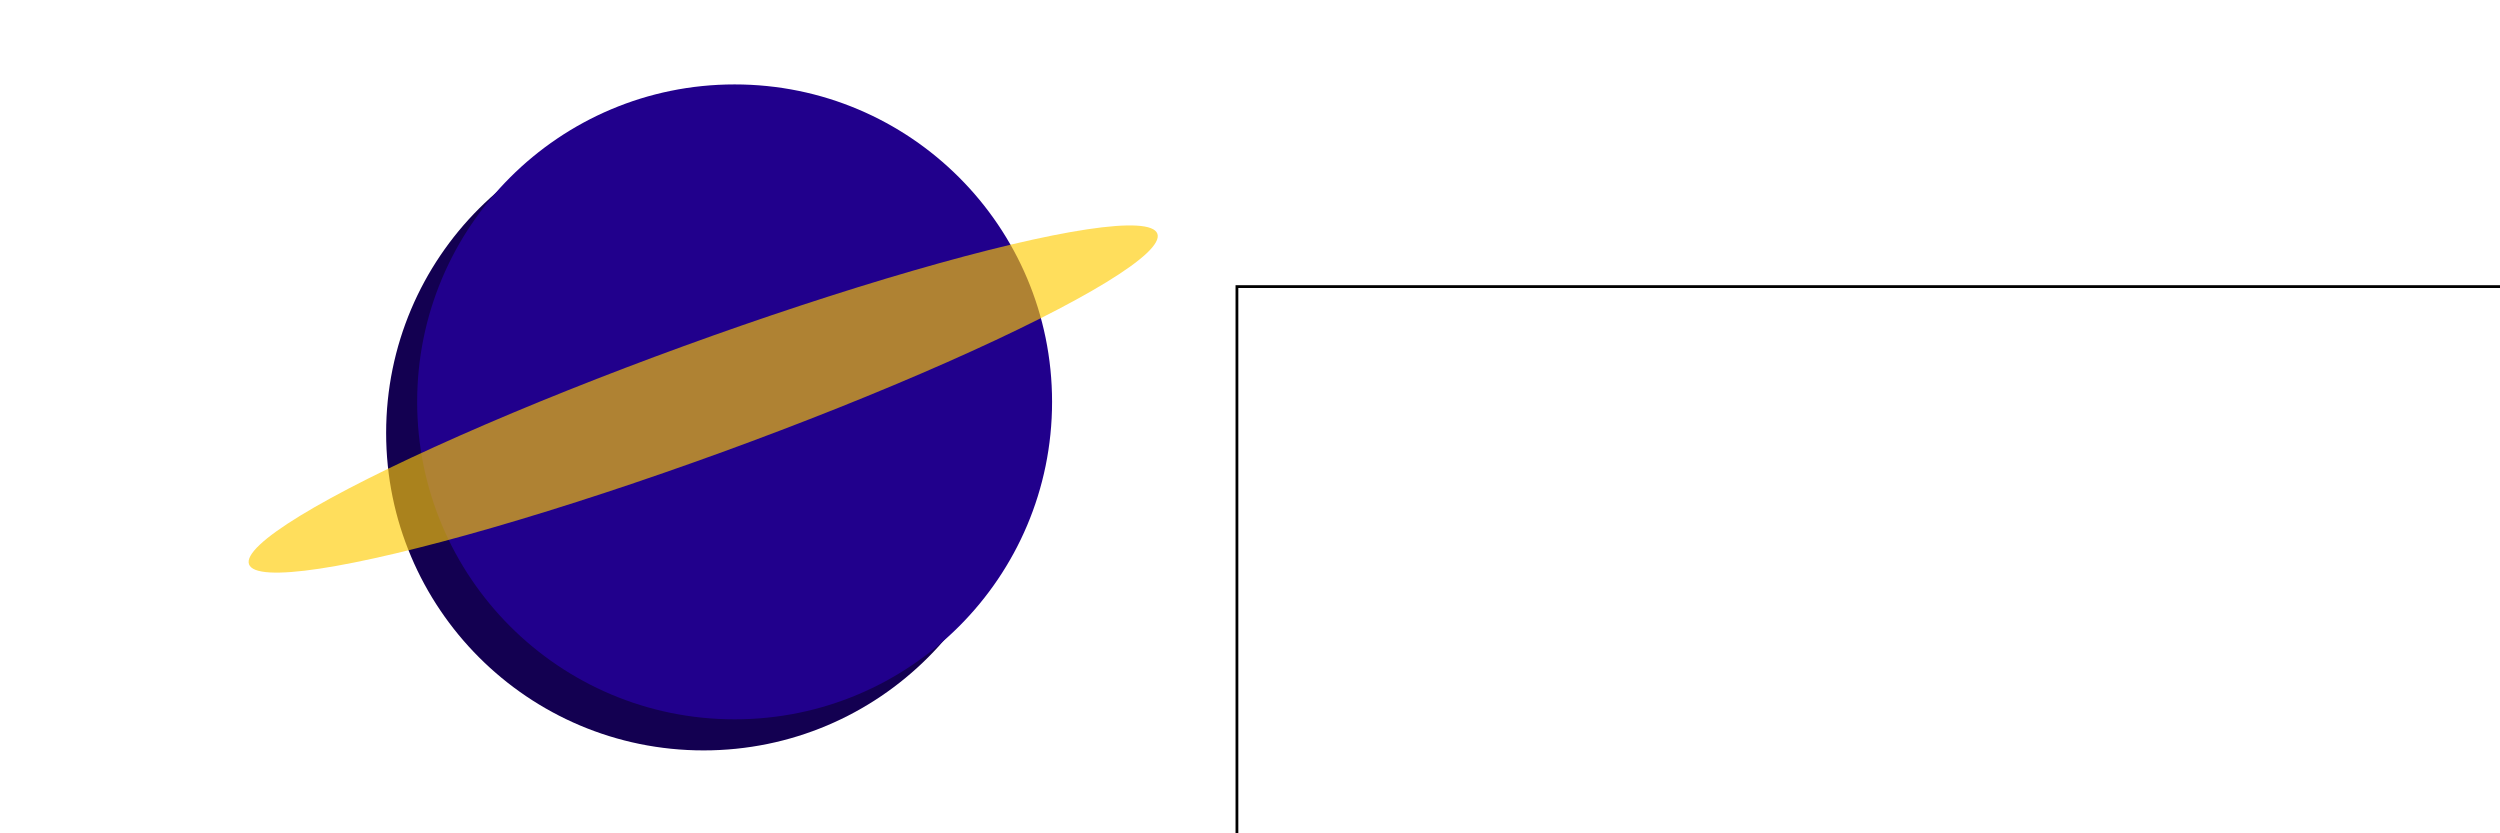 <svg width="1500" height="500" version="1.1" viewBox="0 0 396.87 132.29" xmlns="http://www.w3.org/2000/svg">
 <defs>
  <filter id="filter1739" color-interpolation-filters="sRGB">
   <feGaussianBlur result="blur" stdDeviation="8.863 2.87"/>
  </filter>
 </defs>
 <g transform="translate(0,-169)">
  <g transform="matrix(1.027 0 0 1.027 2.494 9.276)">
   <g transform="translate(67.991 5.502)">
    <g transform="matrix(1.133 0 0 1.133 -29.17 -28.439)" fill="#fff" fill-rule="evenodd" filter="url(#filter1739)">
     <circle cx="59.584" cy="216.58" r="43.31" style="paint-order:normal"/>
     <circle cx="63.817" cy="212.34" r="43.31" style="paint-order:normal"/>
     <ellipse transform="rotate(160)" cx="16.552" cy="-219.53" rx="65.939" ry="7.693" fill-opacity=".639" style="paint-order:normal"/>
    </g>
    <g transform="matrix(1.133 0 0 1.133 -29.171 -28.439)" fill-rule="evenodd">
     <circle cx="59.584" cy="216.58" r="43.31" fill="#130051" style="paint-order:normal"/>
     <circle cx="63.817" cy="212.34" r="43.31" fill="#21008c" style="paint-order:normal"/>
     <ellipse transform="rotate(160)" cx="16.552" cy="-219.53" rx="65.939" ry="7.693" fill="#fc0" fill-opacity=".639" style="paint-order:normal"/>
    </g>
    <flowRoot transform="matrix(.689 0 0 .689 95.679 -51.402)" fill="#ffffff" letter-spacing="0px" stroke-width=".626" word-spacing="0px" style="line-height:1.25" xml:space="preserve"><flowRegion font-family="ZWAdobeF" font-size="30.936px" stroke="#000000"><rect x="36.429" y="356.64" width="786.61" height="148.84" fill="#fff" stroke="#000" stroke-width=".626"/></flowRegion><flowPara font-family="Verdana" font-size="29.463px" font-weight="bold" style="line-height:0">Ultimate Lands</flowPara><flowPara baseline-shift="super" font-family="Verdana" font-size="65%" font-style="italic" letter-spacing="0px" style="line-height:0">The Forced Behaviour</flowPara></flowRoot>
    <flowRoot transform="matrix(.689 0 0 .689 -120.85 34.621)" fill="#000000" letter-spacing="0px" word-spacing="0px" style="line-height:1.25" xml:space="preserve"><flowRegion font-family="ZWAdobeF" font-size="30.936px"><rect x="36.429" y="356.64" width="389.29" height="70.714" fill="#000"/></flowRegion><flowPara font-family="Verdana" font-size="20.624px" font-style="italic" text-align="center" text-anchor="middle"/></flowRoot>
   </g>
  </g>
 </g>
</svg>
